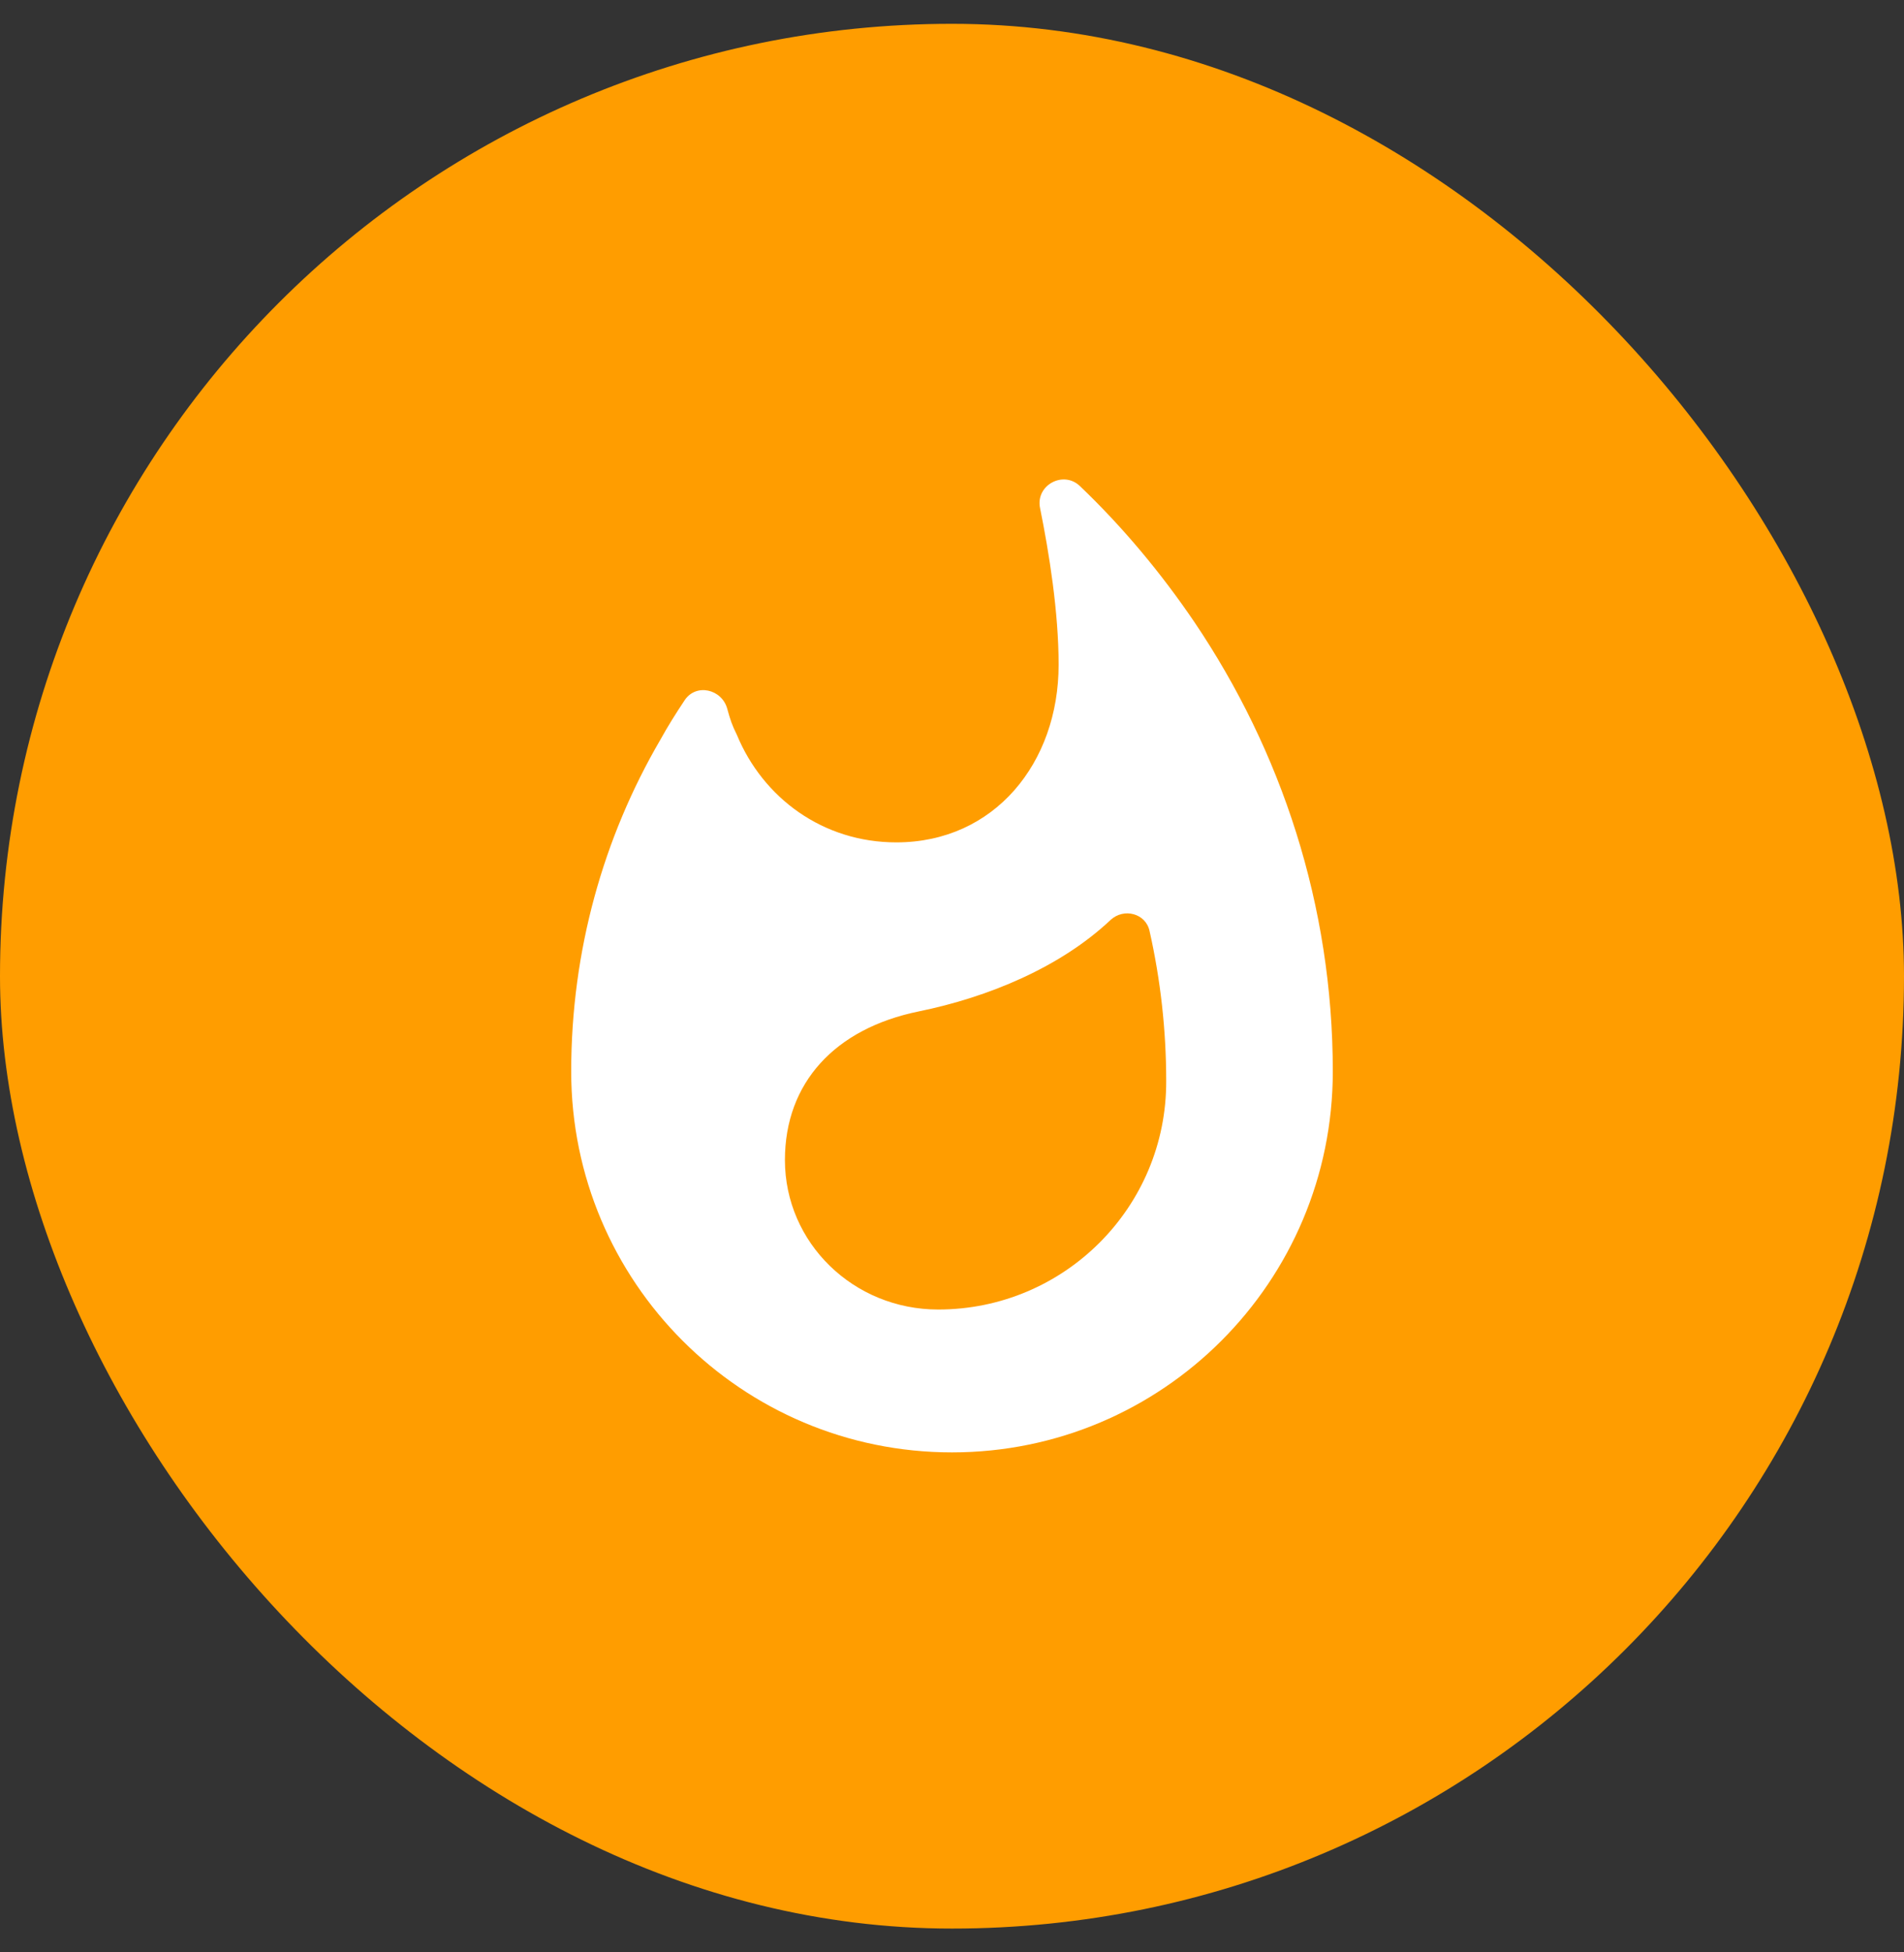 <svg xmlns="http://www.w3.org/2000/svg" width="40" height="41" fill="none" viewBox="0 0 40 41"><rect x="0" y="0" width="40" height="41" fill="#333333" stroke="none"/><rect width="40" height="40" y=".5" fill="#FF9D00" rx="20"/><path fill="#fff" d="M25.09 13.06C24.39 12.03 23.59 11.07 22.69 10.21C22.34 9.87 21.75 10.19 21.85 10.67C22.04 11.61 22.24 12.85 22.24 13.96C22.24 16.02 20.89 17.69 18.83 17.69C17.29 17.69 16.03 16.76 15.48 15.43C15.38 15.23 15.34 15.11 15.28 14.89C15.17 14.47 14.62 14.34 14.38 14.71C14.2 14.98 14.03 15.25 13.87 15.54C12.68 17.58 12 19.96 12 22.5C12 26.92 15.58 30.5 20 30.5C24.42 30.5 28 26.92 28 22.5C28 19.01 26.92 15.77 25.09 13.06ZM19.71 27.5C17.93 27.5 16.49 26.1 16.49 24.36C16.49 22.74 17.54 21.6 19.3 21.24C20.77 20.94 22.28 20.31 23.33 19.32C23.61 19.06 24.07 19.18 24.15 19.55C24.38 20.57 24.5 21.63 24.5 22.7C24.51 25.35 22.36 27.5 19.71 27.5Z"/></svg>